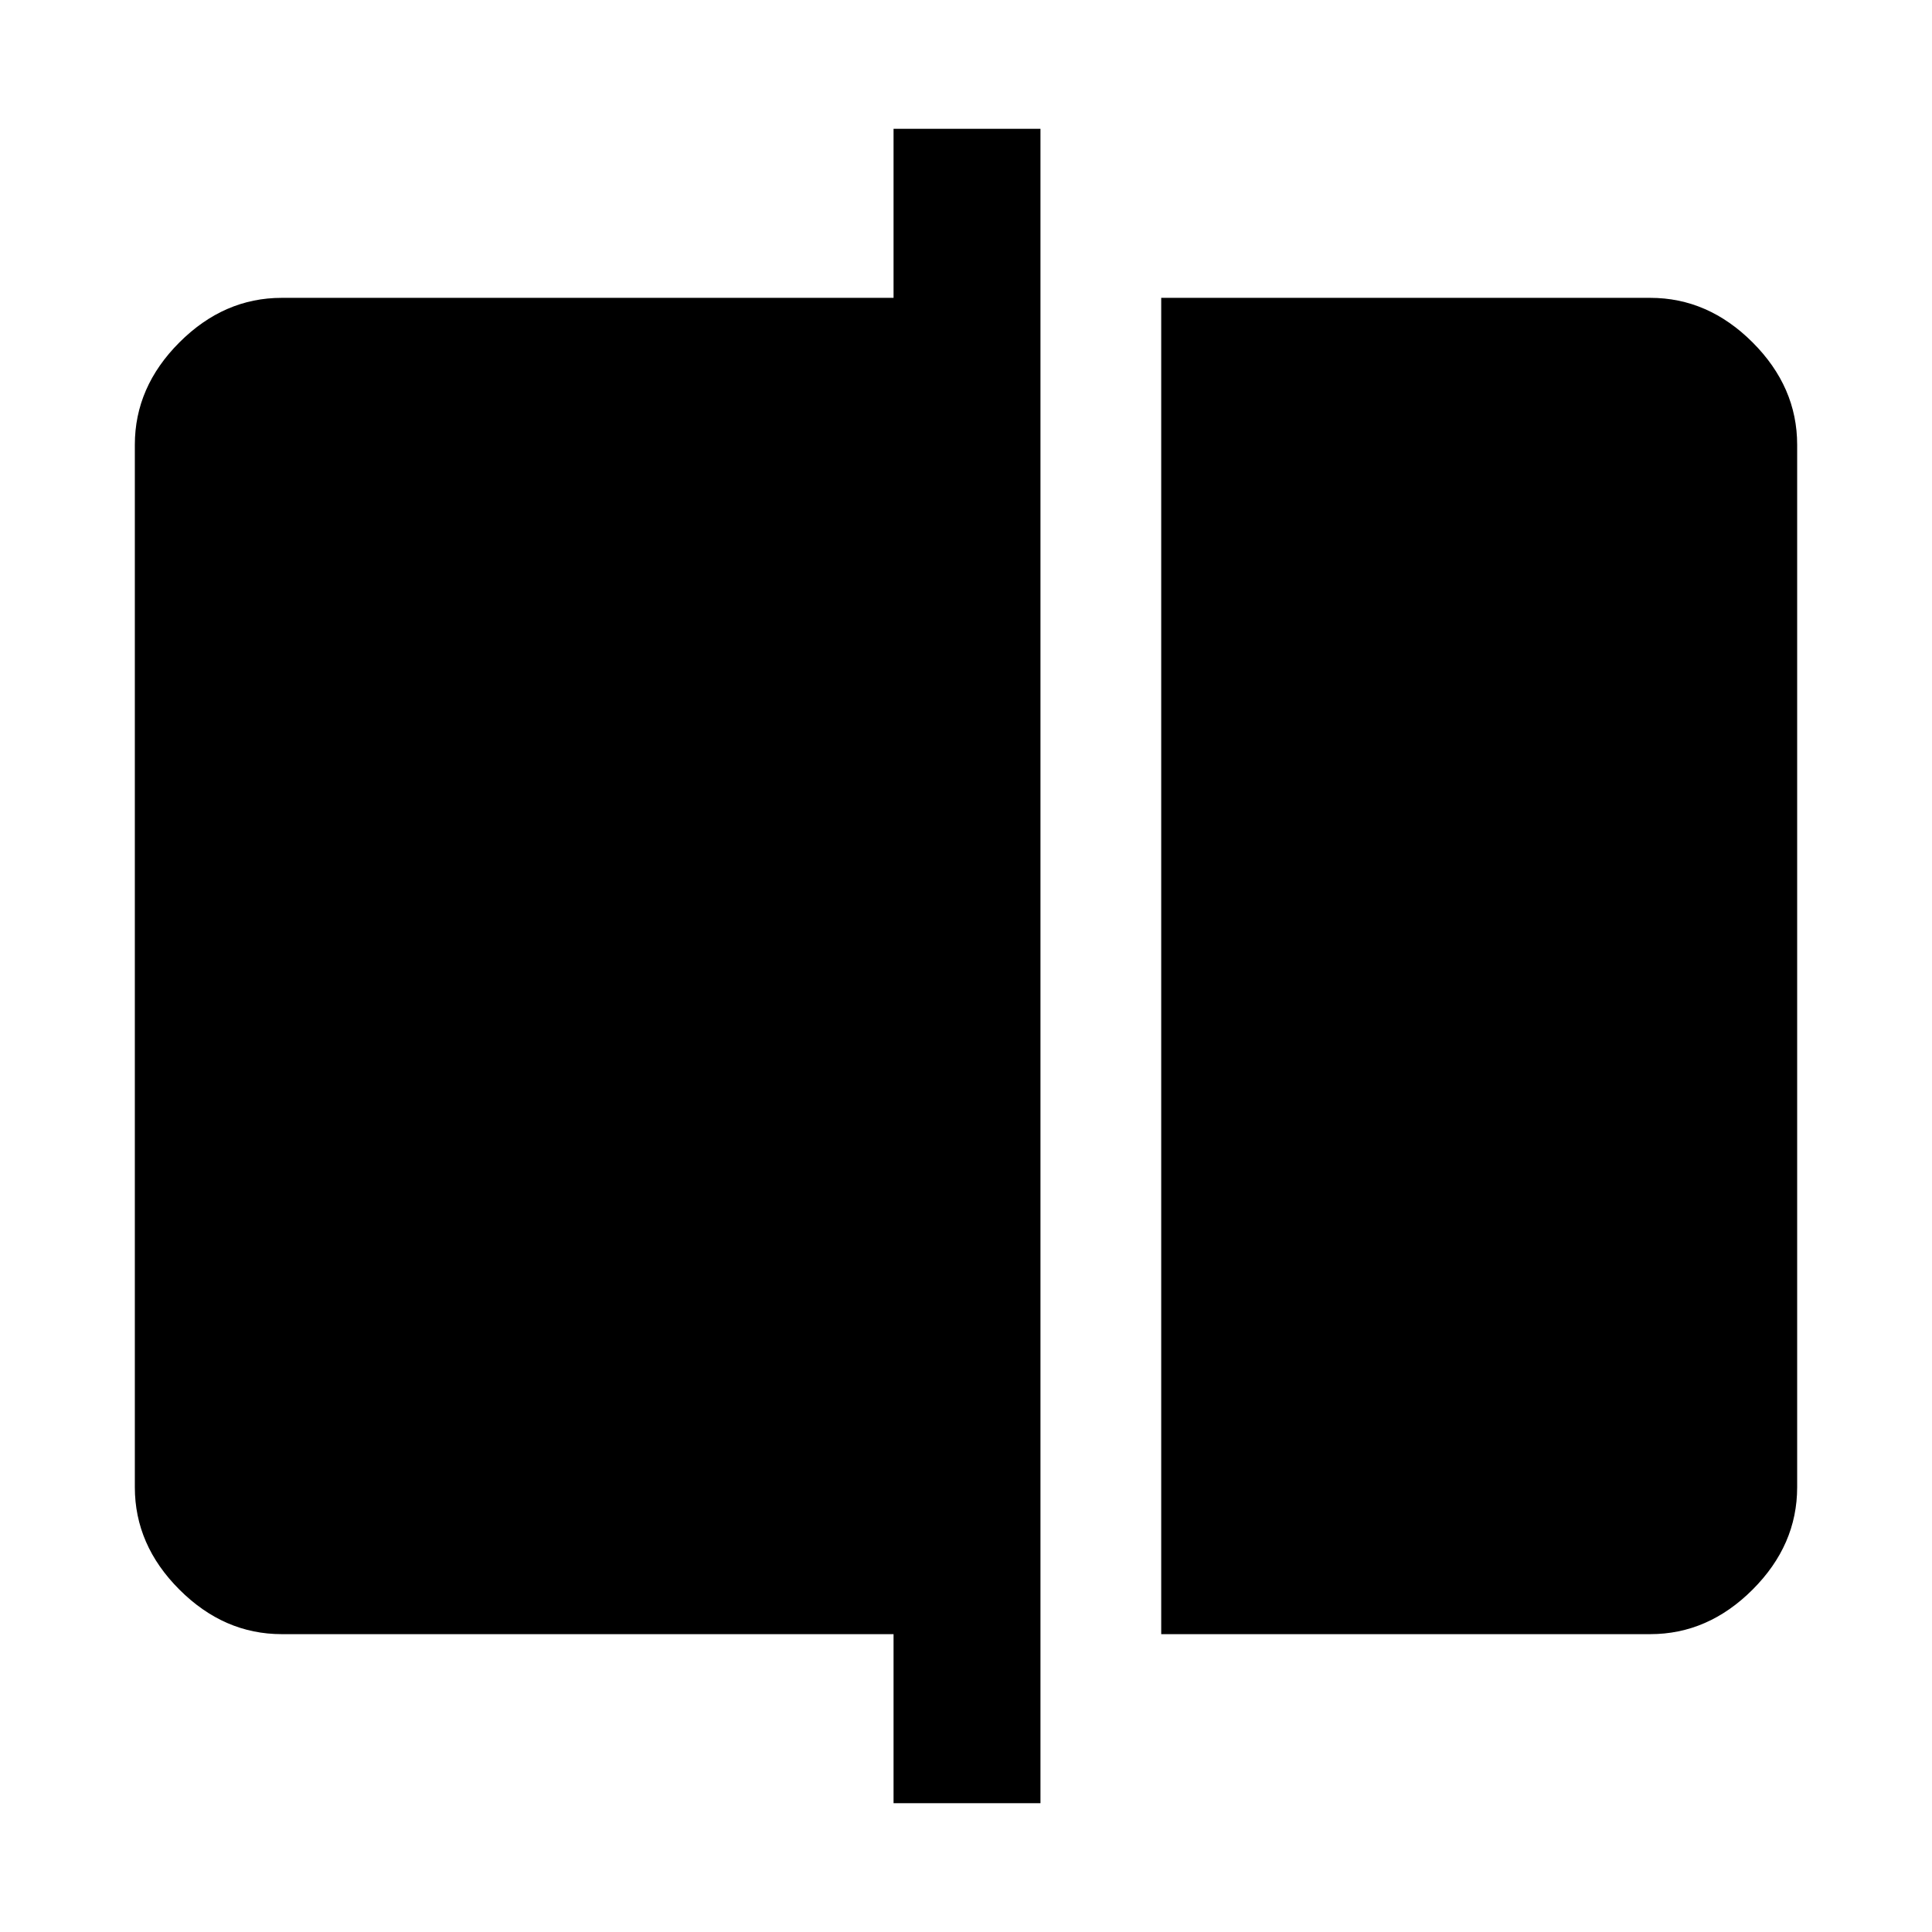 <svg xmlns="http://www.w3.org/2000/svg" height="48" viewBox="0 -960 960 960" width="48"><path d="M577-148v-664h243q28.72 0 50.86 22.14T893-739v518q0 28.73-22.14 50.86Q848.72-148 820-148H577ZM444-64v-84H140q-28.72 0-50.86-22.14Q67-192.27 67-221v-518q0-28.72 22.14-50.86T140-812h304v-84h73v832h-73Z"/></svg>